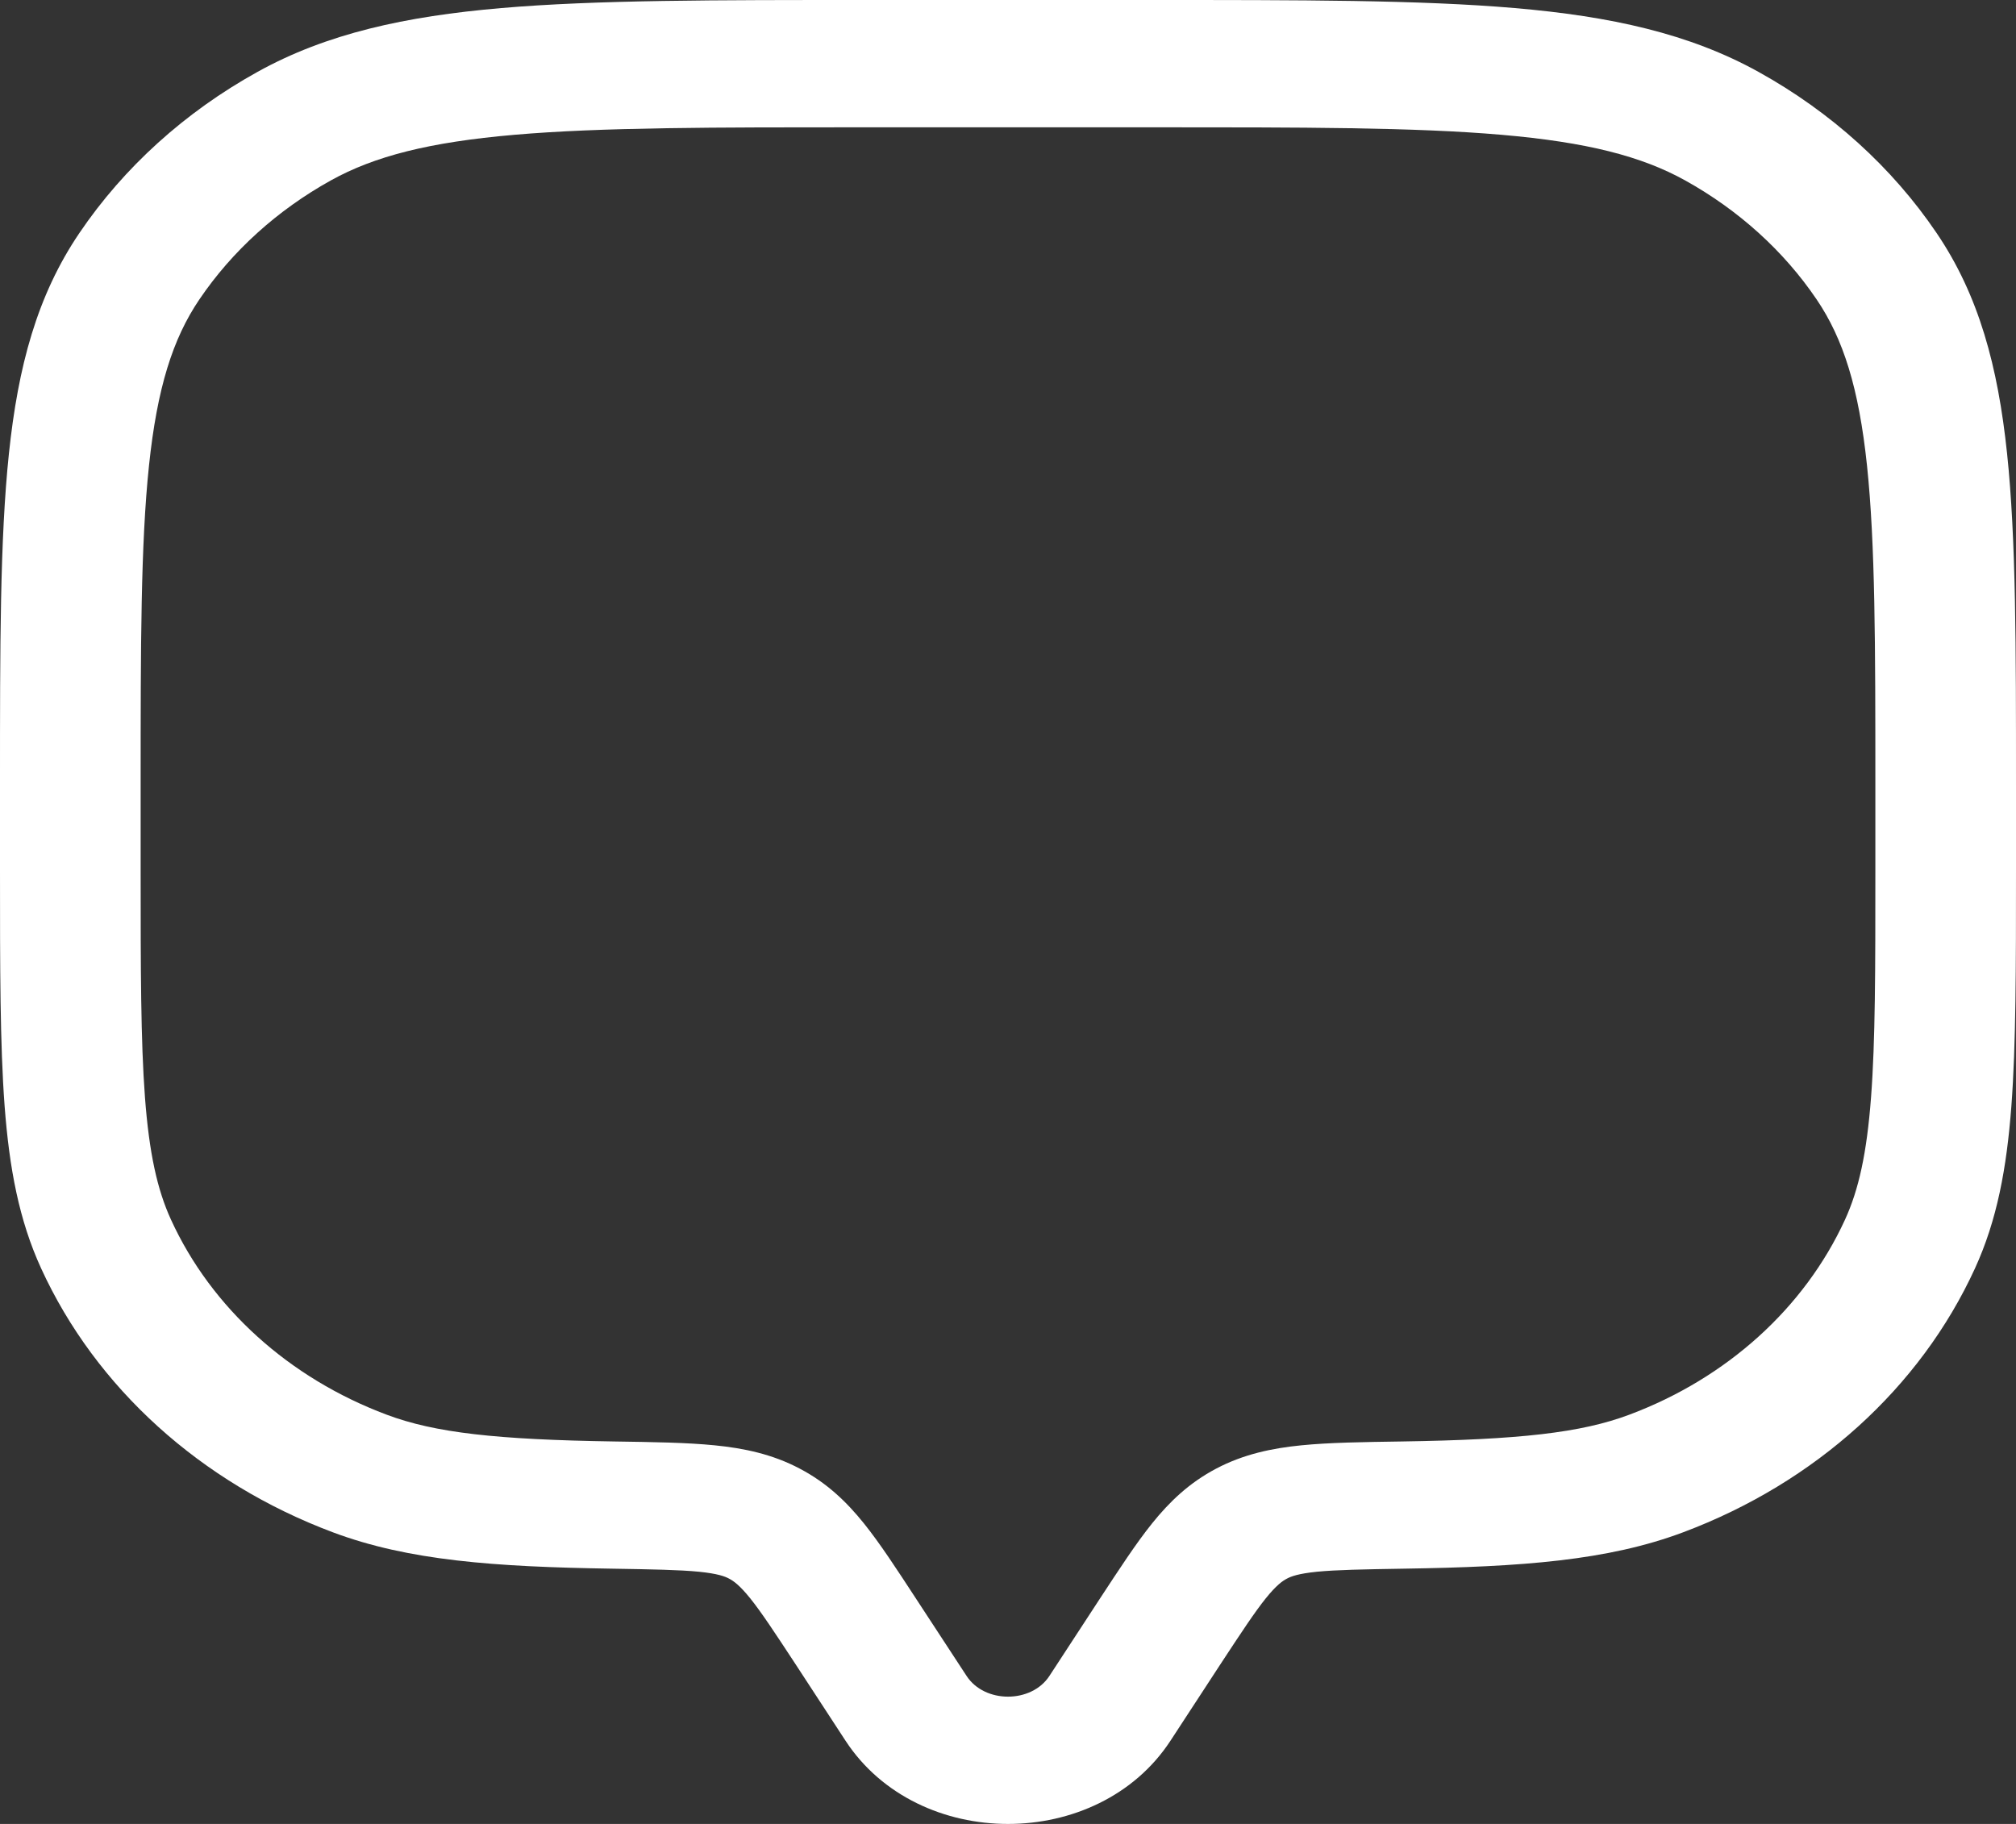 <svg width="21" height="19" viewBox="0 0 21 19" fill="none" xmlns="http://www.w3.org/2000/svg">
<rect x="0" y="0" width="21" height="19" fill="#333333" stroke="none"/>
<path d="M12.192 18.134L12.721 17.324L11.46 16.649L10.931 17.459L12.192 18.134ZM8.279 17.324L8.808 18.134L10.069 17.459L9.539 16.649L8.279 17.324ZM10.931 17.459C10.743 17.746 10.257 17.746 10.069 17.459L8.808 18.134C9.564 19.289 11.436 19.289 12.192 18.134L10.931 17.459ZM9.035 1.326H11.965V1.82095e-07H9.035V1.326ZM19.535 8.174V9.058H21V8.174H19.535ZM1.465 9.058V8.174H2.01262e-07V9.058H1.465ZM2.01262e-07 9.058C2.01262e-07 10.079 -0 10.877 0.048 11.521C0.097 12.171 0.199 12.712 0.428 13.212L1.781 12.705C1.638 12.393 1.554 12.013 1.51 11.431C1.466 10.842 1.465 10.097 1.465 9.058H2.01262e-07ZM6.4 15.016C5.174 14.997 4.531 14.926 4.028 14.737L3.467 15.962C4.253 16.257 5.149 16.322 6.375 16.341L6.4 15.016ZM0.428 13.212C0.998 14.457 2.091 15.446 3.467 15.962L4.028 14.737C3.011 14.356 2.202 13.625 1.781 12.705L0.428 13.212ZM19.535 9.058C19.535 10.097 19.535 10.842 19.49 11.431C19.446 12.013 19.362 12.393 19.219 12.705L20.573 13.212C20.802 12.712 20.903 12.171 20.952 11.521C21 10.877 21 10.079 21 9.058H19.535ZM14.625 16.341C15.851 16.322 16.747 16.257 17.533 15.962L16.972 14.737C16.469 14.926 15.826 14.997 14.6 15.016L14.625 16.341ZM19.219 12.705C18.797 13.625 17.989 14.356 16.972 14.737L17.533 15.962C18.909 15.446 20.003 14.457 20.573 13.212L19.219 12.705ZM11.965 1.326C13.578 1.326 14.736 1.326 15.639 1.404C16.532 1.481 17.1 1.628 17.553 1.879L18.318 0.749C17.596 0.349 16.778 0.17 15.778 0.084C14.789 -0.001 13.55 1.82095e-07 11.965 1.82095e-07V1.326ZM21 8.174C21 6.741 21.001 5.619 20.907 4.724C20.812 3.82 20.615 3.079 20.172 2.426L18.923 3.119C19.201 3.529 19.363 4.042 19.448 4.85C19.534 5.667 19.535 6.715 19.535 8.174H21ZM17.553 1.879C18.111 2.189 18.581 2.614 18.923 3.119L20.172 2.426C19.709 1.743 19.074 1.168 18.318 0.749L17.553 1.879ZM9.035 1.82095e-07C7.45 1.82095e-07 6.211 -0.001 5.222 0.084C4.222 0.17 3.403 0.349 2.682 0.749L3.447 1.879C3.9 1.628 4.468 1.481 5.36 1.404C6.264 1.326 7.422 1.326 9.035 1.326V1.82095e-07ZM1.465 8.174C1.465 6.715 1.466 5.667 1.552 4.85C1.637 4.042 1.799 3.529 2.077 3.119L0.828 2.426C0.385 3.079 0.188 3.82 0.093 4.724C-0.001 5.619 2.01262e-07 6.741 2.01262e-07 8.174H1.465ZM2.682 0.749C1.926 1.168 1.291 1.743 0.828 2.426L2.077 3.119C2.419 2.614 2.889 2.189 3.447 1.879L2.682 0.749ZM9.539 16.649C9.341 16.346 9.167 16.078 8.998 15.868C8.82 15.647 8.615 15.448 8.331 15.299L7.595 16.445C7.641 16.469 7.704 16.513 7.814 16.649C7.932 16.796 8.066 17 8.279 17.324L9.539 16.649ZM6.375 16.341C6.804 16.348 7.075 16.353 7.282 16.373C7.476 16.393 7.551 16.421 7.595 16.445L8.331 15.299C8.046 15.148 7.748 15.086 7.444 15.056C7.153 15.027 6.802 15.022 6.4 15.016L6.375 16.341ZM12.721 17.324C12.934 17 13.068 16.796 13.186 16.649C13.296 16.513 13.359 16.469 13.405 16.445L12.668 15.299C12.385 15.448 12.18 15.647 12.002 15.868C11.833 16.078 11.659 16.346 11.46 16.649L12.721 17.324ZM14.6 15.016C14.198 15.022 13.847 15.027 13.556 15.056C13.252 15.086 12.954 15.148 12.668 15.299L13.405 16.445C13.449 16.421 13.524 16.393 13.717 16.373C13.925 16.353 14.196 16.348 14.625 16.341L14.6 15.016Z" fill="white"/>
</svg>
